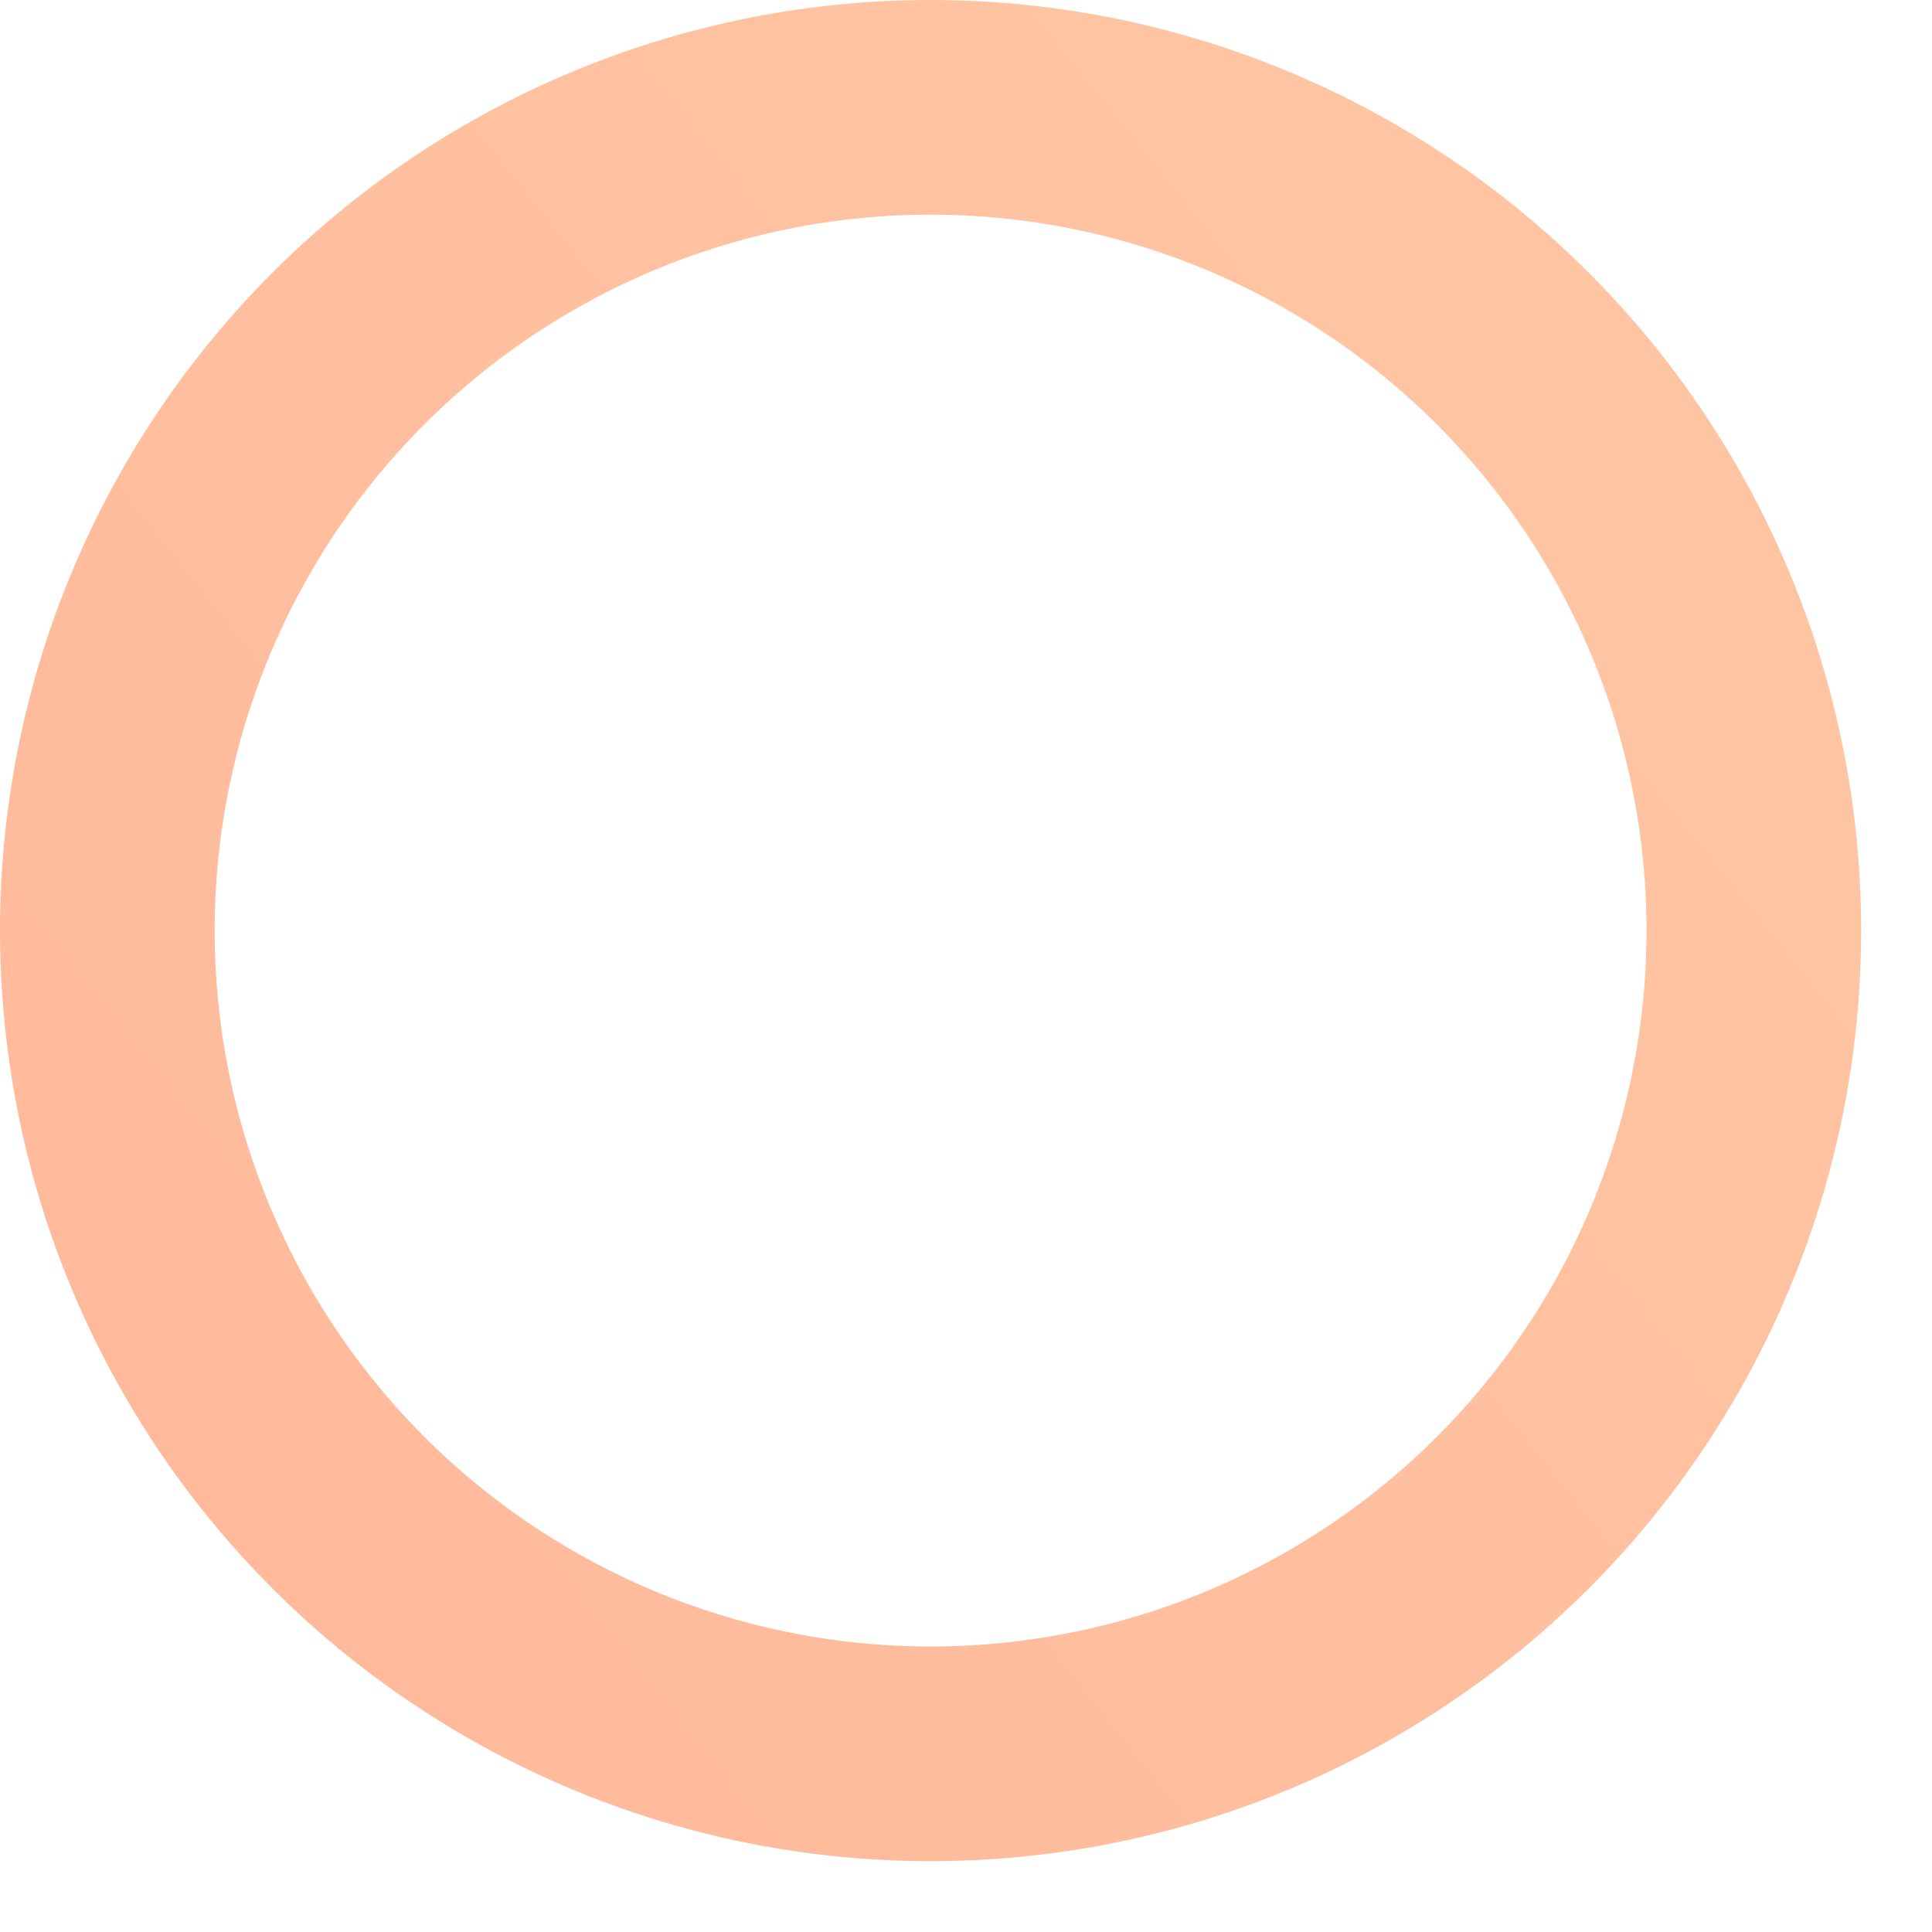 <svg width="18" height="18" viewBox="0 0 18 18" fill="none" xmlns="http://www.w3.org/2000/svg">
<circle opacity="0.4" cx="8.67" cy="8.67" r="7.67" stroke="url(#paint0_linear)" stroke-width="2"/>
<defs>
<linearGradient id="paint0_linear" x1="-0.853" y1="17.341" x2="18.686" y2="1.677" gradientUnits="userSpaceOnUse">
<stop stop-color="#FF4C02"/>
<stop offset="1" stop-color="#FF741C"/>
</linearGradient>
</defs>
</svg>
